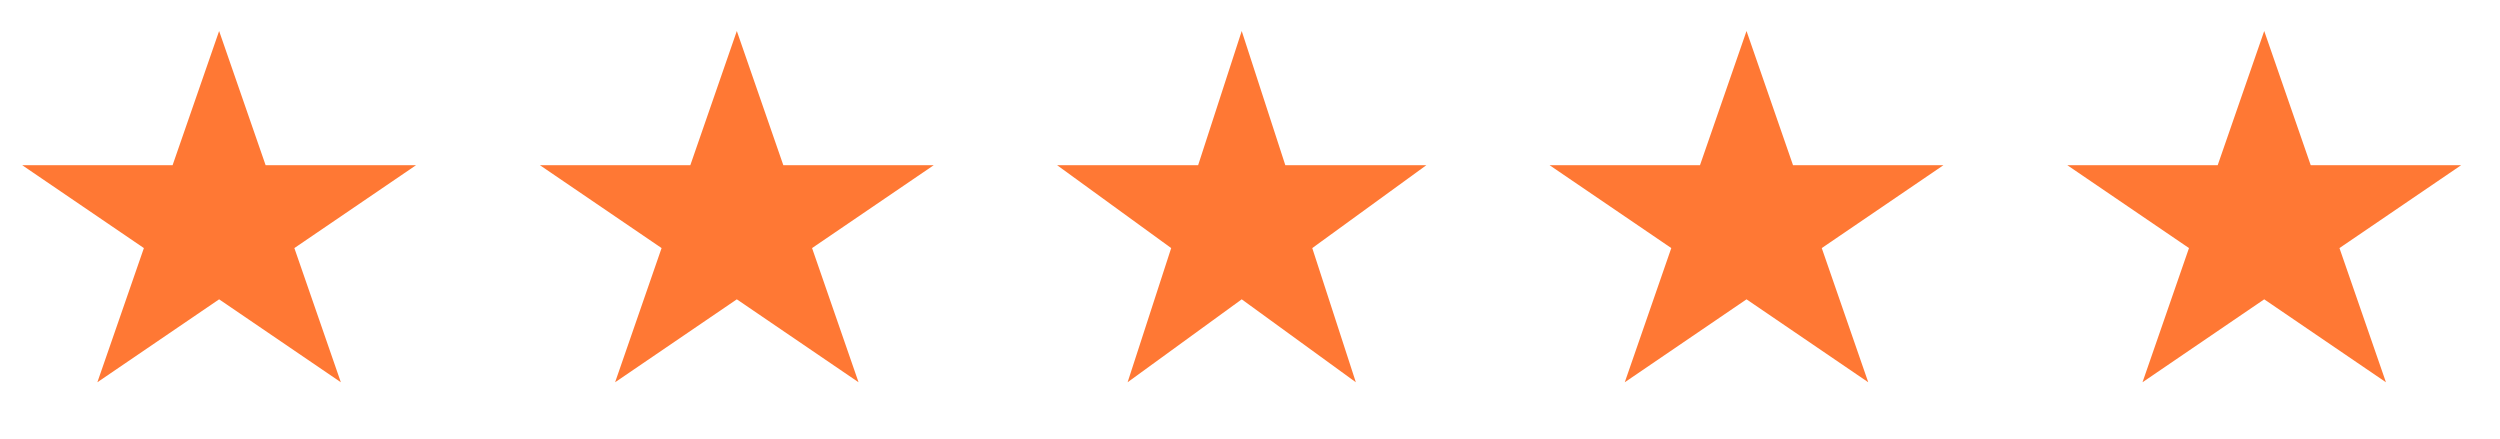 <svg width="74" height="13" viewBox="0 0 74 13" fill="none" xmlns="http://www.w3.org/2000/svg">
<path d="M6.486 0.918L7.862 4.889H12.316L8.713 7.343L10.089 11.315L6.486 8.86L2.882 11.315L4.259 7.343L0.656 4.889H5.109L6.486 0.918Z" fill="#FF7834"/>
<path d="M21.81 0.918L23.186 4.889H27.64L24.037 7.343L25.413 11.315L21.81 8.86L18.207 11.315L19.583 7.343L15.98 4.889H20.434L21.81 0.918Z" fill="#FF7834"/>
<path d="M36.755 0.918L38.045 4.889H42.221L38.843 7.343L40.133 11.315L36.755 8.86L33.377 11.315L34.667 7.343L31.289 4.889H35.465L36.755 0.918Z" fill="#FF7834"/>
<path d="M51.697 0.918L53.073 4.889H57.527L53.924 7.343L55.3 11.315L51.697 8.86L48.093 11.315L49.47 7.343L45.866 4.889H50.32L51.697 0.918Z" fill="#FF7834"/>
<path d="M67.021 0.918L68.397 4.889H72.851L69.248 7.343L70.624 11.315L67.021 8.86L63.418 11.315L64.794 7.343L61.191 4.889H65.644L67.021 0.918Z" fill="#FF7834"/>
</svg>
